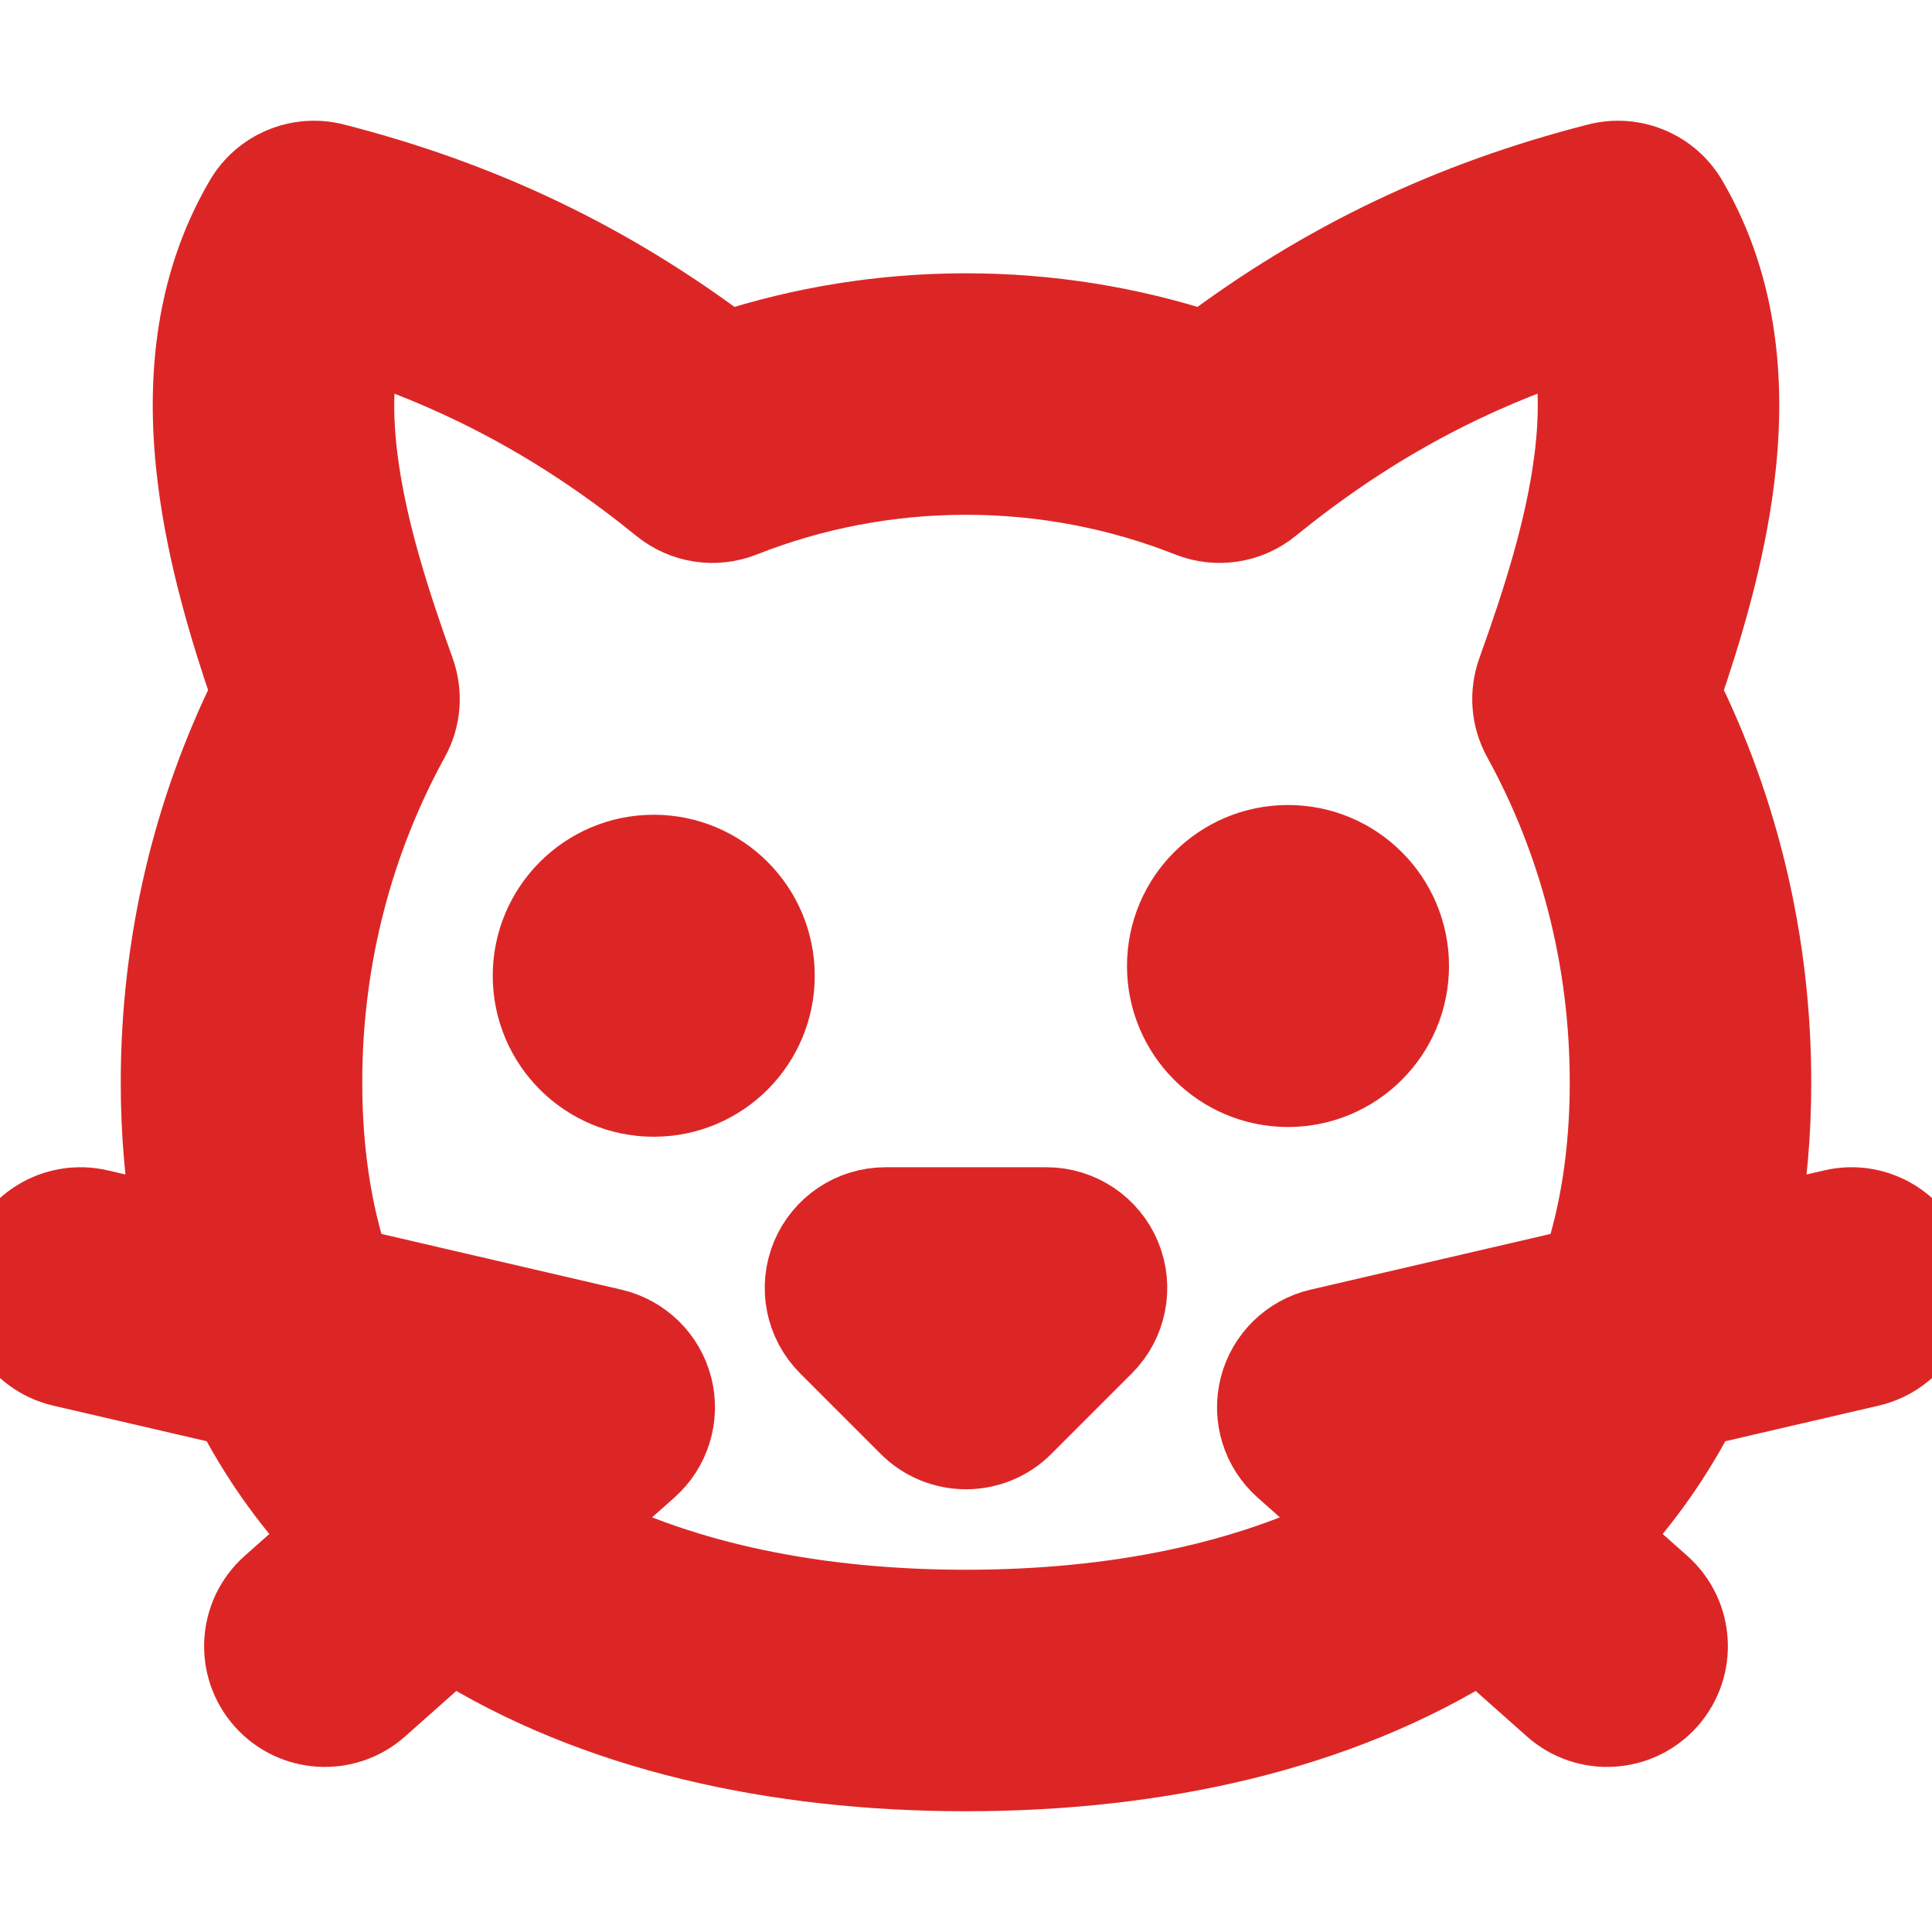 <!DOCTYPE svg PUBLIC "-//W3C//DTD SVG 1.1//EN" "http://www.w3.org/Graphics/SVG/1.1/DTD/svg11.dtd">

<!-- Uploaded to: SVG Repo, www.svgrepo.com, Transformed by: SVG Repo Mixer Tools -->
<svg height="20" width="20" viewBox="0 0 24 24" fill="none" xmlns="http://www.w3.org/2000/svg" stroke="#dc2626">
  <g id="SVGRepo_bgCarrier" stroke-width="0"/>
  <g id="SVGRepo_tracerCarrier" stroke-linecap="round" stroke-linejoin="round"/>
  <g id="SVGRepo_iconCarrier"> <path fill-rule="evenodd" clip-rule="evenodd" d="M3.037 2.495C3.262 2.11 3.715 1.921 4.148 2.031C5.976 2.498 7.551 3.252 9.031 4.365C9.97 4.059 10.967 3.895 12 3.895C13.033 3.895 14.03 4.059 14.969 4.365C16.449 3.252 18.024 2.498 19.852 2.031C20.285 1.921 20.738 2.11 20.963 2.495C21.614 3.607 21.682 4.845 21.542 5.956C21.424 6.895 21.148 7.816 20.876 8.606C21.595 10.057 22 11.705 22 13.447C22 14.08 21.947 14.678 21.843 15.242L22.774 15.026C23.312 14.901 23.849 15.236 23.974 15.774C24.099 16.312 23.764 16.849 23.226 16.974L21.098 17.468C20.788 18.072 20.403 18.617 19.952 19.101L20.628 19.701C21.041 20.068 21.079 20.7 20.713 21.113C20.346 21.526 19.714 21.564 19.301 21.198L18.389 20.388C16.608 21.51 14.358 22 12 22C9.642 22 7.392 21.51 5.611 20.388L4.699 21.198C4.285 21.564 3.653 21.526 3.287 21.113C2.921 20.7 2.959 20.068 3.372 19.701L4.048 19.101C3.597 18.617 3.212 18.072 2.902 17.468L0.774 16.974C0.236 16.849 -0.099 16.312 0.026 15.774C0.151 15.236 0.688 14.901 1.226 15.026L2.157 15.242C2.053 14.678 2 14.08 2 13.447C2 11.705 2.405 10.057 3.124 8.606C2.852 7.816 2.576 6.895 2.458 5.956C2.318 4.845 2.386 3.607 3.037 2.495ZM19.656 15.75L16.392 16.508C16.028 16.593 15.741 16.874 15.649 17.236C15.557 17.599 15.675 17.982 15.955 18.23L16.809 18.988C15.509 19.657 13.86 20 12 20C10.14 20 8.491 19.657 7.19 18.988L8.045 18.23C8.325 17.982 8.443 17.599 8.351 17.236C8.259 16.874 7.972 16.593 7.608 16.508L4.344 15.75C4.122 15.08 4 14.316 4 13.447C4 11.882 4.397 10.421 5.087 9.166C5.226 8.915 5.249 8.617 5.153 8.347C4.845 7.489 4.552 6.582 4.442 5.707C4.372 5.153 4.382 4.653 4.486 4.211C5.859 4.663 7.06 5.327 8.22 6.269C8.5 6.497 8.881 6.556 9.217 6.423C10.083 6.081 11.02 5.895 12 5.895C12.98 5.895 13.917 6.081 14.783 6.423C15.119 6.556 15.5 6.497 15.78 6.269C16.94 5.327 18.141 4.663 19.514 4.211C19.618 4.653 19.628 5.153 19.558 5.707C19.448 6.582 19.155 7.489 18.847 8.347C18.751 8.617 18.774 8.915 18.913 9.166C19.603 10.421 20 11.882 20 13.447C20 14.316 19.878 15.08 19.656 15.75ZM16 13.5C16.828 13.5 17.5 12.828 17.5 12C17.5 11.171 16.828 10.5 16 10.5C15.172 10.5 14.5 11.171 14.5 12C14.5 12.828 15.172 13.5 16 13.5ZM8.121 13.621C8.95 13.621 9.621 12.95 9.621 12.121C9.621 11.293 8.95 10.621 8.121 10.621C7.293 10.621 6.621 11.293 6.621 12.121C6.621 12.95 7.293 13.621 8.121 13.621ZM11 15C10.595 15 10.231 15.244 10.076 15.617C9.921 15.991 10.007 16.421 10.293 16.707L11.293 17.707C11.683 18.098 12.317 18.098 12.707 17.707L13.707 16.707C13.993 16.421 14.079 15.991 13.924 15.617C13.769 15.244 13.404 15 13 15H11Z" fill="#dc2626"/> </g>
</svg>